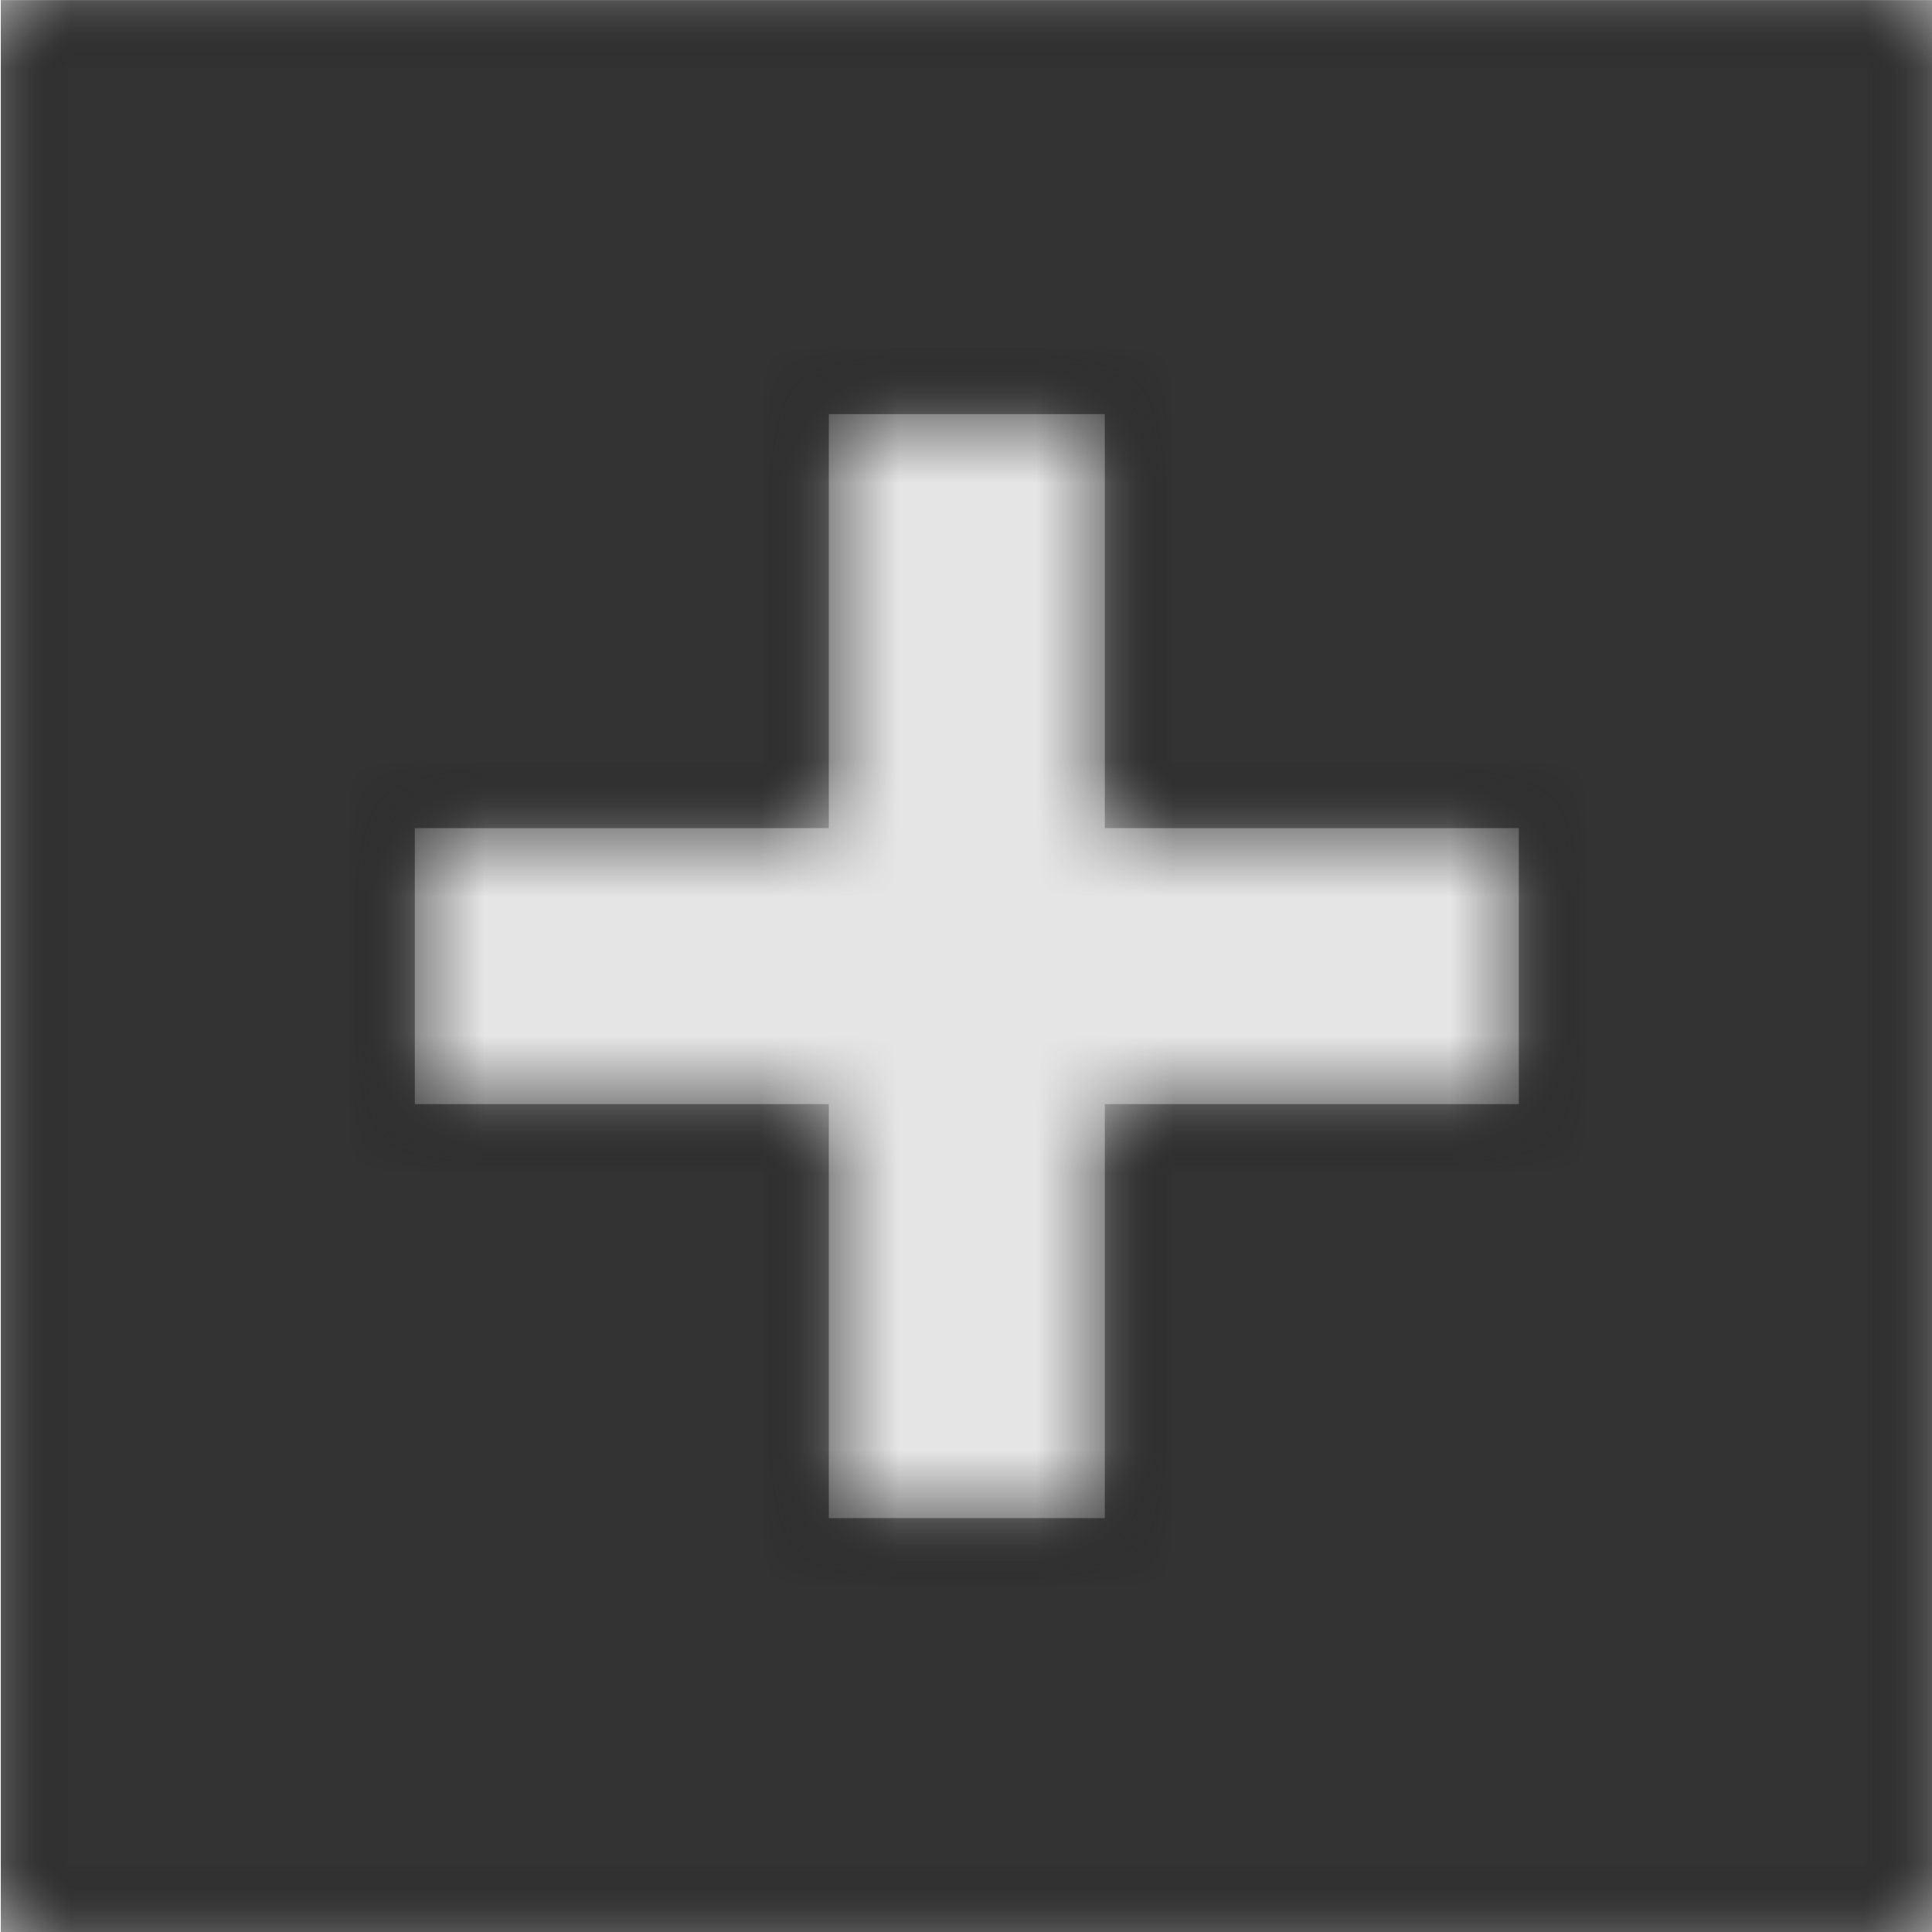 <svg width="1000" height="1000" viewBox="0 0 1000 1000" version="1.1" xmlns="http://www.w3.org/2000/svg" xmlns:xlink="http://www.w3.org/1999/xlink">
<title>math-plus-box</title>
<desc>Created using Figma</desc>
<g id="Canvas" transform="matrix(71.429 0 0 71.429 -69500 -9285.71)">
<rect x="973" y="130" width="14" height="14" fill="#E5E5E5"/>
<g id="math-plus-box">
<mask id="mask0_outline" mask-type="alpha">
<g id="Mask">
<use xlink:href="#path0_fill" transform="translate(973 130)" fill="#FFFFFF"/>
</g>
</mask>
<g id="Mask" mask="url(#mask0_outline)">
<use xlink:href="#path0_fill" transform="translate(973 130)"/>
</g>
<g id="&#226;&#134;&#170;&#240;&#159;&#142;&#168;Color" mask="url(#mask0_outline)">
<g id="Rectangle 3">
<use xlink:href="#path1_fill" transform="translate(973 130)" fill="#333333"/>
</g>
</g>
</g>
</g>
<defs>
<path id="path0_fill" fill-rule="evenodd" d="M 0 14L 0 0L 14 0L 14 14L 0 14ZM 8 8L 11 8L 11 6L 8 6L 8 3L 6 3L 6 6L 3 6L 3 8L 6 8L 6 11L 8 11L 8 8Z"/>
<path id="path1_fill" fill-rule="evenodd" d="M 0 0L 14 0L 14 14L 0 14L 0 0Z"/>
</defs>
</svg>
